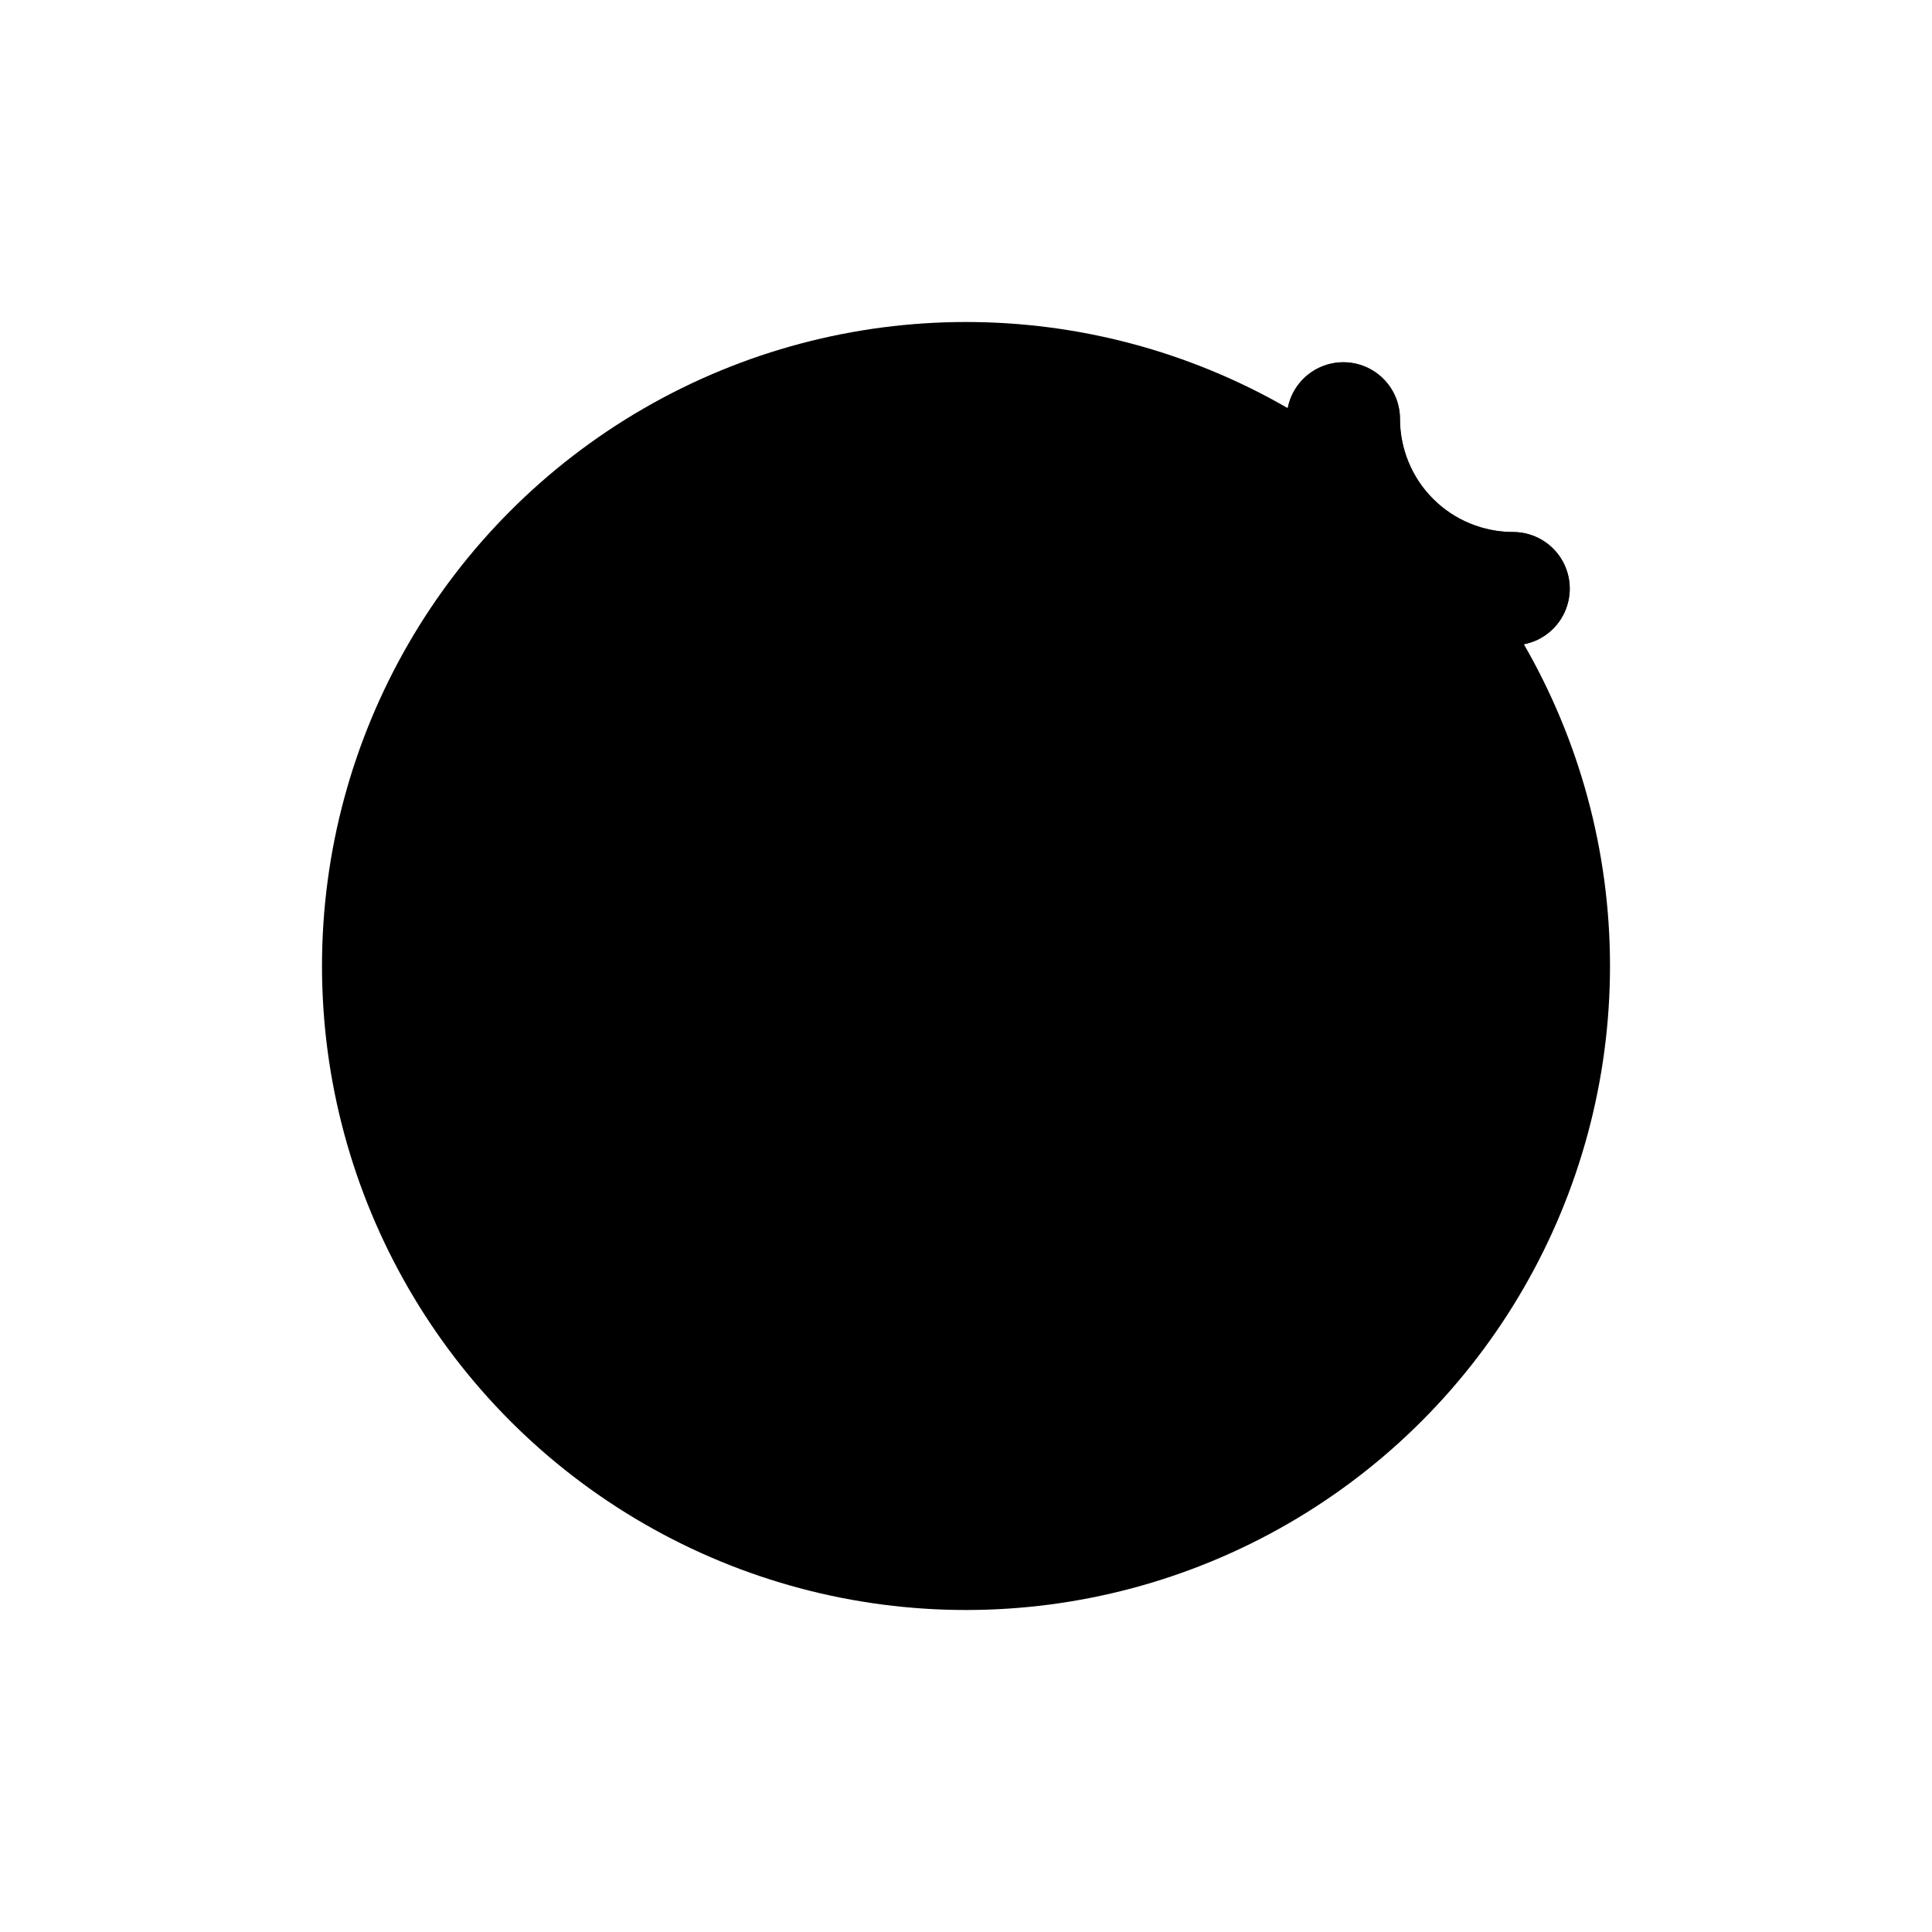 <svg width="24" height="24" viewBox="0 0 24 24" fill="none" xmlns="http://www.w3.org/2000/svg">
<g clip-path="url(#clip0_26477_87232)">
<g filter="url(#filter0_f_26477_87232)">
<circle cx="12" cy="12" r="8" fill="#231830" style="fill:#231830;fill:color(display-p3 0.137 0.094 0.188);fill-opacity:1;"/>
</g>
<g opacity="0.8" filter="url(#filter1_f_26477_87232)">
<path fill-rule="evenodd" clip-rule="evenodd" d="M16.19 9.919C16.322 10.051 16.501 10.125 16.688 10.125C16.874 10.125 17.053 10.051 17.185 9.919C17.317 9.787 17.391 9.608 17.391 9.422C17.391 9.049 17.539 8.691 17.802 8.428C18.066 8.164 18.424 8.016 18.797 8.016C18.983 8.016 19.162 7.942 19.294 7.81C19.426 7.678 19.5 7.499 19.5 7.312C19.5 7.126 19.426 6.947 19.294 6.815C19.162 6.683 18.983 6.609 18.797 6.609C18.424 6.609 18.066 6.461 17.802 6.197C17.539 5.934 17.391 5.576 17.391 5.203C17.391 5.017 17.317 4.838 17.185 4.706C17.053 4.574 16.874 4.5 16.688 4.5C16.501 4.5 16.322 4.574 16.19 4.706C16.058 4.838 15.984 5.017 15.984 5.203C15.984 5.576 15.836 5.934 15.572 6.197C15.309 6.461 14.951 6.609 14.578 6.609C14.392 6.609 14.213 6.683 14.081 6.815C13.949 6.947 13.875 7.126 13.875 7.312C13.875 7.499 13.949 7.678 14.081 7.81C14.213 7.942 14.392 8.016 14.578 8.016C14.951 8.016 15.309 8.164 15.572 8.428C15.836 8.691 15.984 9.049 15.984 9.422C15.984 9.608 16.058 9.787 16.19 9.919ZM9.462 19.225C9.638 19.401 9.876 19.5 10.125 19.5C10.374 19.5 10.612 19.401 10.788 19.225C10.964 19.05 11.062 18.811 11.062 18.562C11.062 17.568 11.458 16.614 12.161 15.911C12.864 15.208 13.818 14.812 14.812 14.812C15.061 14.812 15.3 14.714 15.475 14.538C15.651 14.362 15.75 14.124 15.75 13.875C15.75 13.626 15.651 13.388 15.475 13.212C15.3 13.036 15.061 12.938 14.812 12.938C13.818 12.938 12.864 12.542 12.161 11.839C11.458 11.136 11.062 10.182 11.062 9.188C11.062 8.939 10.964 8.7 10.788 8.525C10.612 8.349 10.374 8.25 10.125 8.25C9.876 8.25 9.638 8.349 9.462 8.525C9.286 8.7 9.188 8.939 9.188 9.188C9.188 10.182 8.792 11.136 8.089 11.839C7.386 12.542 6.432 12.938 5.438 12.938C5.189 12.938 4.95 13.036 4.775 13.212C4.599 13.388 4.5 13.626 4.5 13.875C4.5 14.124 4.599 14.362 4.775 14.538C4.95 14.714 5.189 14.812 5.438 14.812C6.432 14.812 7.386 15.208 8.089 15.911C8.792 16.614 9.188 17.568 9.188 18.562C9.188 18.811 9.286 19.05 9.462 19.225Z" fill="url(#paint0_radial_26477_87232)" style=""/>
</g>
<path fill-rule="evenodd" clip-rule="evenodd" d="M16.19 9.919C16.322 10.051 16.501 10.125 16.688 10.125C16.874 10.125 17.053 10.051 17.185 9.919C17.317 9.787 17.391 9.608 17.391 9.422C17.391 9.049 17.539 8.691 17.802 8.428C18.066 8.164 18.424 8.016 18.797 8.016C18.983 8.016 19.162 7.942 19.294 7.81C19.426 7.678 19.5 7.499 19.5 7.312C19.5 7.126 19.426 6.947 19.294 6.815C19.162 6.683 18.983 6.609 18.797 6.609C18.424 6.609 18.066 6.461 17.802 6.197C17.539 5.934 17.391 5.576 17.391 5.203C17.391 5.017 17.317 4.838 17.185 4.706C17.053 4.574 16.874 4.5 16.688 4.5C16.501 4.5 16.322 4.574 16.19 4.706C16.058 4.838 15.984 5.017 15.984 5.203C15.984 5.576 15.836 5.934 15.572 6.197C15.309 6.461 14.951 6.609 14.578 6.609C14.392 6.609 14.213 6.683 14.081 6.815C13.949 6.947 13.875 7.126 13.875 7.312C13.875 7.499 13.949 7.678 14.081 7.81C14.213 7.942 14.392 8.016 14.578 8.016C14.951 8.016 15.309 8.164 15.572 8.428C15.836 8.691 15.984 9.049 15.984 9.422C15.984 9.608 16.058 9.787 16.19 9.919ZM9.462 19.225C9.638 19.401 9.876 19.5 10.125 19.5C10.374 19.5 10.612 19.401 10.788 19.225C10.964 19.05 11.062 18.811 11.062 18.562C11.062 17.568 11.458 16.614 12.161 15.911C12.864 15.208 13.818 14.812 14.812 14.812C15.061 14.812 15.3 14.714 15.475 14.538C15.651 14.362 15.75 14.124 15.75 13.875C15.75 13.626 15.651 13.388 15.475 13.212C15.3 13.036 15.061 12.938 14.812 12.938C13.818 12.938 12.864 12.542 12.161 11.839C11.458 11.136 11.062 10.182 11.062 9.188C11.062 8.939 10.964 8.7 10.788 8.525C10.612 8.349 10.374 8.25 10.125 8.25C9.876 8.25 9.638 8.349 9.462 8.525C9.286 8.7 9.188 8.939 9.188 9.188C9.188 10.182 8.792 11.136 8.089 11.839C7.386 12.542 6.432 12.938 5.438 12.938C5.189 12.938 4.95 13.036 4.775 13.212C4.599 13.388 4.5 13.626 4.5 13.875C4.5 14.124 4.599 14.362 4.775 14.538C4.95 14.714 5.189 14.812 5.438 14.812C6.432 14.812 7.386 15.208 8.089 15.911C8.792 16.614 9.188 17.568 9.188 18.562C9.188 18.811 9.286 19.05 9.462 19.225Z" fill="url(#paint1_radial_26477_87232)" style=""/>
</g>
<defs>
<filter id="filter0_f_26477_87232" x="-0.5" y="-0.5" width="25" height="25" filterUnits="userSpaceOnUse" color-interpolation-filters="sRGB">
<feFlood flood-opacity="0" result="BackgroundImageFix"/>
<feBlend mode="normal" in="SourceGraphic" in2="BackgroundImageFix" result="shape"/>
<feGaussianBlur stdDeviation="2.25" result="effect1_foregroundBlur_26477_87232"/>
</filter>
<filter id="filter1_f_26477_87232" x="-1" y="-1" width="26" height="26" filterUnits="userSpaceOnUse" color-interpolation-filters="sRGB">
<feFlood flood-opacity="0" result="BackgroundImageFix"/>
<feBlend mode="normal" in="SourceGraphic" in2="BackgroundImageFix" result="shape"/>
<feGaussianBlur stdDeviation="2.5" result="effect1_foregroundBlur_26477_87232"/>
</filter>
<radialGradient id="paint0_radial_26477_87232" cx="0" cy="0" r="1" gradientUnits="userSpaceOnUse" gradientTransform="translate(20 13) rotate(180) scale(16)">
<stop offset="0.271" stop-color="#FFCDB7" style="stop-color:#FFCDB7;stop-color:color(display-p3 1 0.804 0.718);stop-opacity:1;"/>
<stop offset="0.578" stop-color="#FFD1F2" style="stop-color:#FFD1F2;stop-color:color(display-p3 1 0.82 0.949);stop-opacity:1;"/>
<stop offset="0.773" stop-color="#A794F2" style="stop-color:#A794F2;stop-color:color(display-p3 0.655 0.58 0.949);stop-opacity:1;"/>
</radialGradient>
<radialGradient id="paint1_radial_26477_87232" cx="0" cy="0" r="1" gradientUnits="userSpaceOnUse" gradientTransform="translate(20 13) rotate(180) scale(16)">
<stop offset="0.271" stop-color="#FFCDB7" style="stop-color:#FFCDB7;stop-color:color(display-p3 1 0.804 0.718);stop-opacity:1;"/>
<stop offset="0.578" stop-color="#FFD1F2" style="stop-color:#FFD1F2;stop-color:color(display-p3 1 0.82 0.949);stop-opacity:1;"/>
<stop offset="0.773" stop-color="#A794F2" style="stop-color:#A794F2;stop-color:color(display-p3 0.655 0.58 0.949);stop-opacity:1;"/>
</radialGradient>
<clipPath id="clip0_26477_87232">
<rect width="24" height="24" fill="white" style="fill:white;fill-opacity:1;"/>
</clipPath>
</defs>
</svg>
